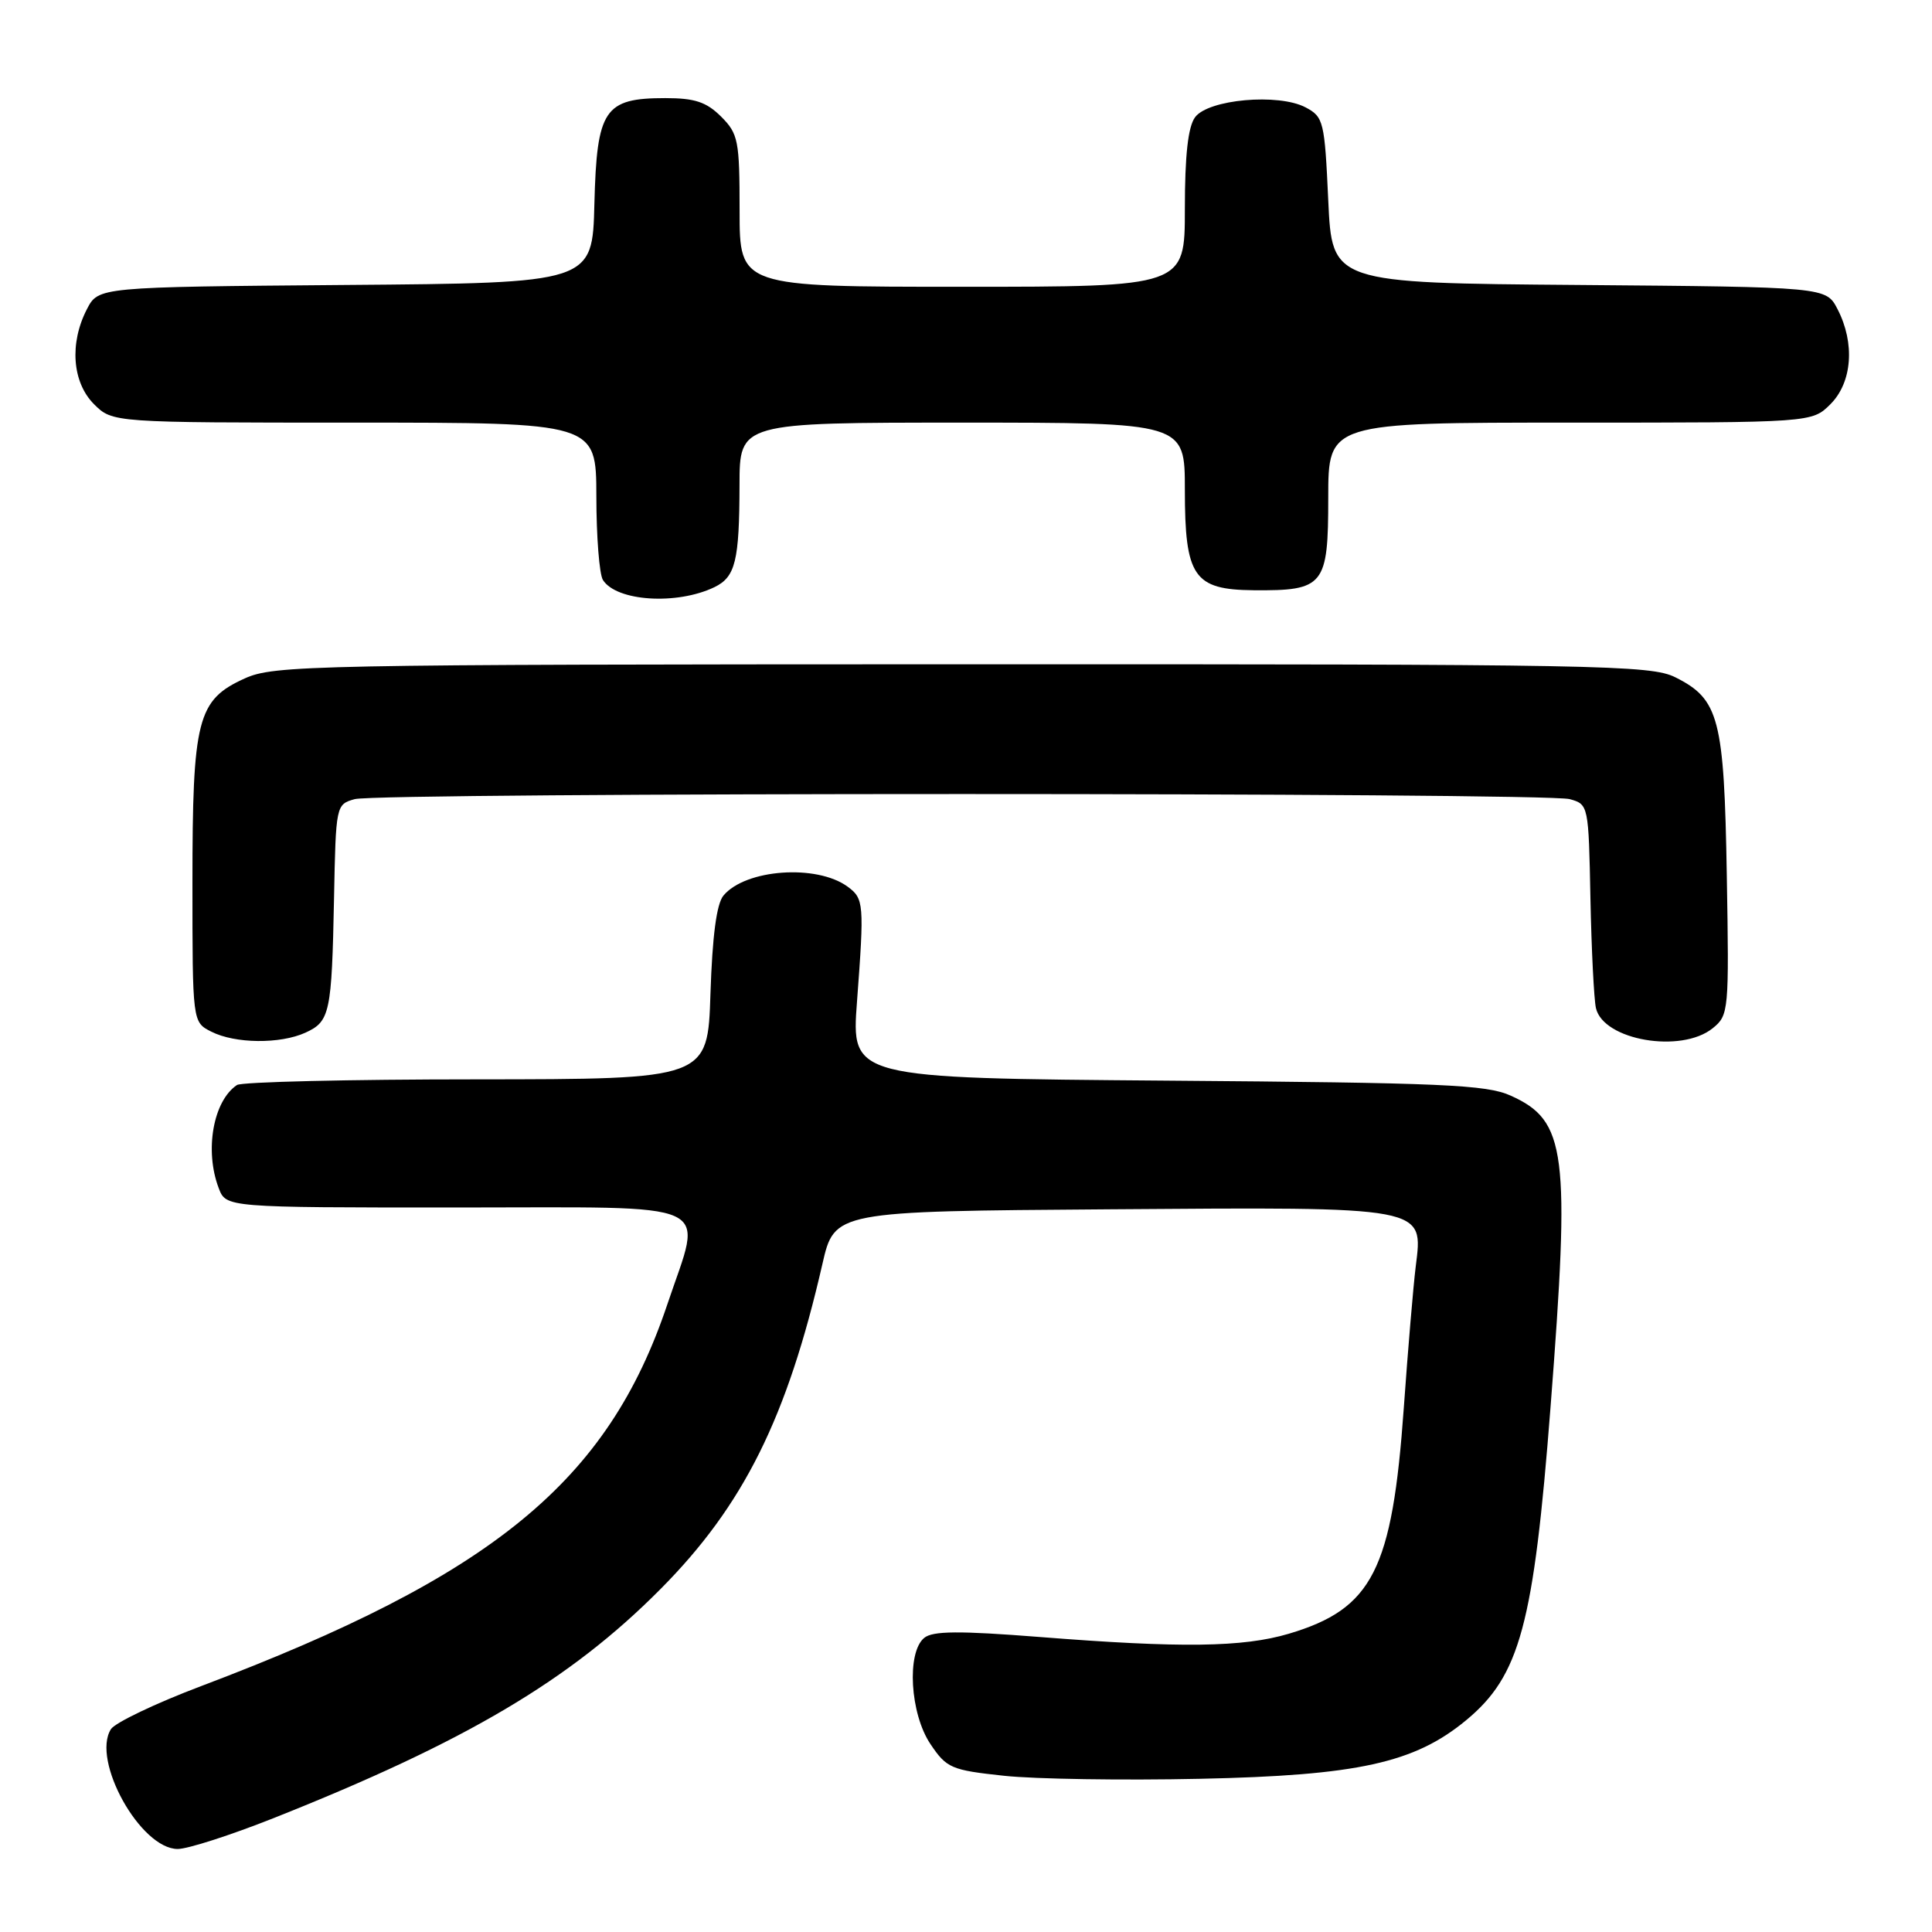 <?xml version="1.0" encoding="UTF-8" standalone="no"?>
<!DOCTYPE svg PUBLIC "-//W3C//DTD SVG 1.1//EN" "http://www.w3.org/Graphics/SVG/1.1/DTD/svg11.dtd" >
<svg xmlns="http://www.w3.org/2000/svg" xmlns:xlink="http://www.w3.org/1999/xlink" version="1.1" viewBox="0 0 256 256">
 <g >
 <path fill="currentColor"
d=" M 36.23 240.92 C 61.74 230.79 75.55 222.62 87.51 210.57 C 98.52 199.49 104.29 187.90 108.97 167.50 C 110.57 160.50 110.57 160.50 146.94 160.24 C 189.29 159.93 188.58 159.80 187.59 167.83 C 187.27 170.40 186.56 178.83 186.01 186.56 C 184.48 208.04 181.87 213.18 170.77 216.48 C 164.69 218.28 156.55 218.39 137.77 216.91 C 127.06 216.07 123.59 216.10 122.46 217.03 C 120.11 218.98 120.59 227.09 123.29 231.10 C 125.43 234.29 126.04 234.55 133.04 235.30 C 137.14 235.74 148.82 235.92 159.00 235.70 C 179.91 235.26 187.43 233.60 194.27 227.94 C 201.40 222.04 203.22 215.29 205.45 186.50 C 208.08 152.56 207.56 148.51 200.18 145.18 C 196.97 143.72 191.11 143.47 154.65 143.19 C 112.79 142.86 112.79 142.86 113.56 132.68 C 114.53 119.73 114.47 119.07 112.32 117.49 C 108.21 114.48 98.77 115.16 95.86 118.67 C 94.95 119.76 94.39 124.03 94.14 131.65 C 93.78 143.00 93.78 143.00 63.14 143.02 C 46.29 143.02 32.00 143.36 31.40 143.77 C 28.25 145.87 27.08 152.45 28.98 157.43 C 29.95 160.00 29.95 160.00 60.48 160.00 C 95.69 160.00 93.12 158.82 88.43 172.82 C 80.54 196.33 65.34 208.79 26.67 223.41 C 20.63 225.69 15.24 228.27 14.70 229.12 C 12.08 233.27 18.62 245.00 23.55 245.00 C 24.88 245.00 30.58 243.16 36.23 240.92 Z  M 40.48 136.83 C 43.72 135.35 43.96 134.23 44.26 119.04 C 44.50 106.70 44.52 106.58 47.00 105.89 C 50.27 104.99 204.73 104.99 208.00 105.89 C 210.48 106.58 210.50 106.70 210.74 119.04 C 210.88 125.89 211.21 132.44 211.47 133.58 C 212.46 137.85 222.78 139.62 226.95 136.24 C 229.07 134.53 229.12 133.96 228.81 115.99 C 228.46 95.21 227.80 92.65 222.00 89.75 C 218.74 88.12 212.16 88.00 127.50 88.02 C 41.09 88.04 36.29 88.14 32.42 89.90 C 26.14 92.75 25.50 95.27 25.50 116.97 C 25.50 135.44 25.50 135.44 28.00 136.70 C 31.15 138.30 37.12 138.36 40.48 136.83 Z  M 94.67 77.80 C 97.45 76.45 97.97 74.33 97.99 64.25 C 98.00 56.00 98.00 56.00 127.50 56.00 C 157.00 56.00 157.00 56.00 157.00 64.89 C 157.00 76.42 158.17 78.14 166.10 78.21 C 175.46 78.29 176.00 77.62 176.00 65.96 C 176.00 56.00 176.00 56.00 208.05 56.00 C 240.09 56.00 240.09 56.00 242.55 53.55 C 245.43 50.66 245.82 45.48 243.48 40.96 C 241.96 38.03 241.96 38.03 209.23 37.76 C 176.50 37.50 176.50 37.50 176.00 26.53 C 175.52 16.07 175.38 15.49 173.00 14.23 C 169.40 12.33 160.09 13.16 158.35 15.54 C 157.42 16.80 157.00 20.61 157.00 27.69 C 157.00 38.00 157.00 38.00 127.50 38.00 C 98.00 38.00 98.00 38.00 98.00 27.95 C 98.00 18.62 97.83 17.73 95.55 15.45 C 93.60 13.51 92.06 13.00 88.16 13.00 C 80.07 13.00 79.08 14.48 78.76 27.00 C 78.50 37.50 78.50 37.50 45.77 37.76 C 13.04 38.03 13.04 38.03 11.52 40.96 C 9.18 45.48 9.57 50.66 12.45 53.55 C 14.91 56.00 14.91 56.00 46.95 56.00 C 79.00 56.00 79.00 56.00 79.02 65.75 C 79.02 71.11 79.42 76.11 79.89 76.85 C 81.69 79.69 89.69 80.20 94.67 77.80 Z "/>
</g>
</svg>